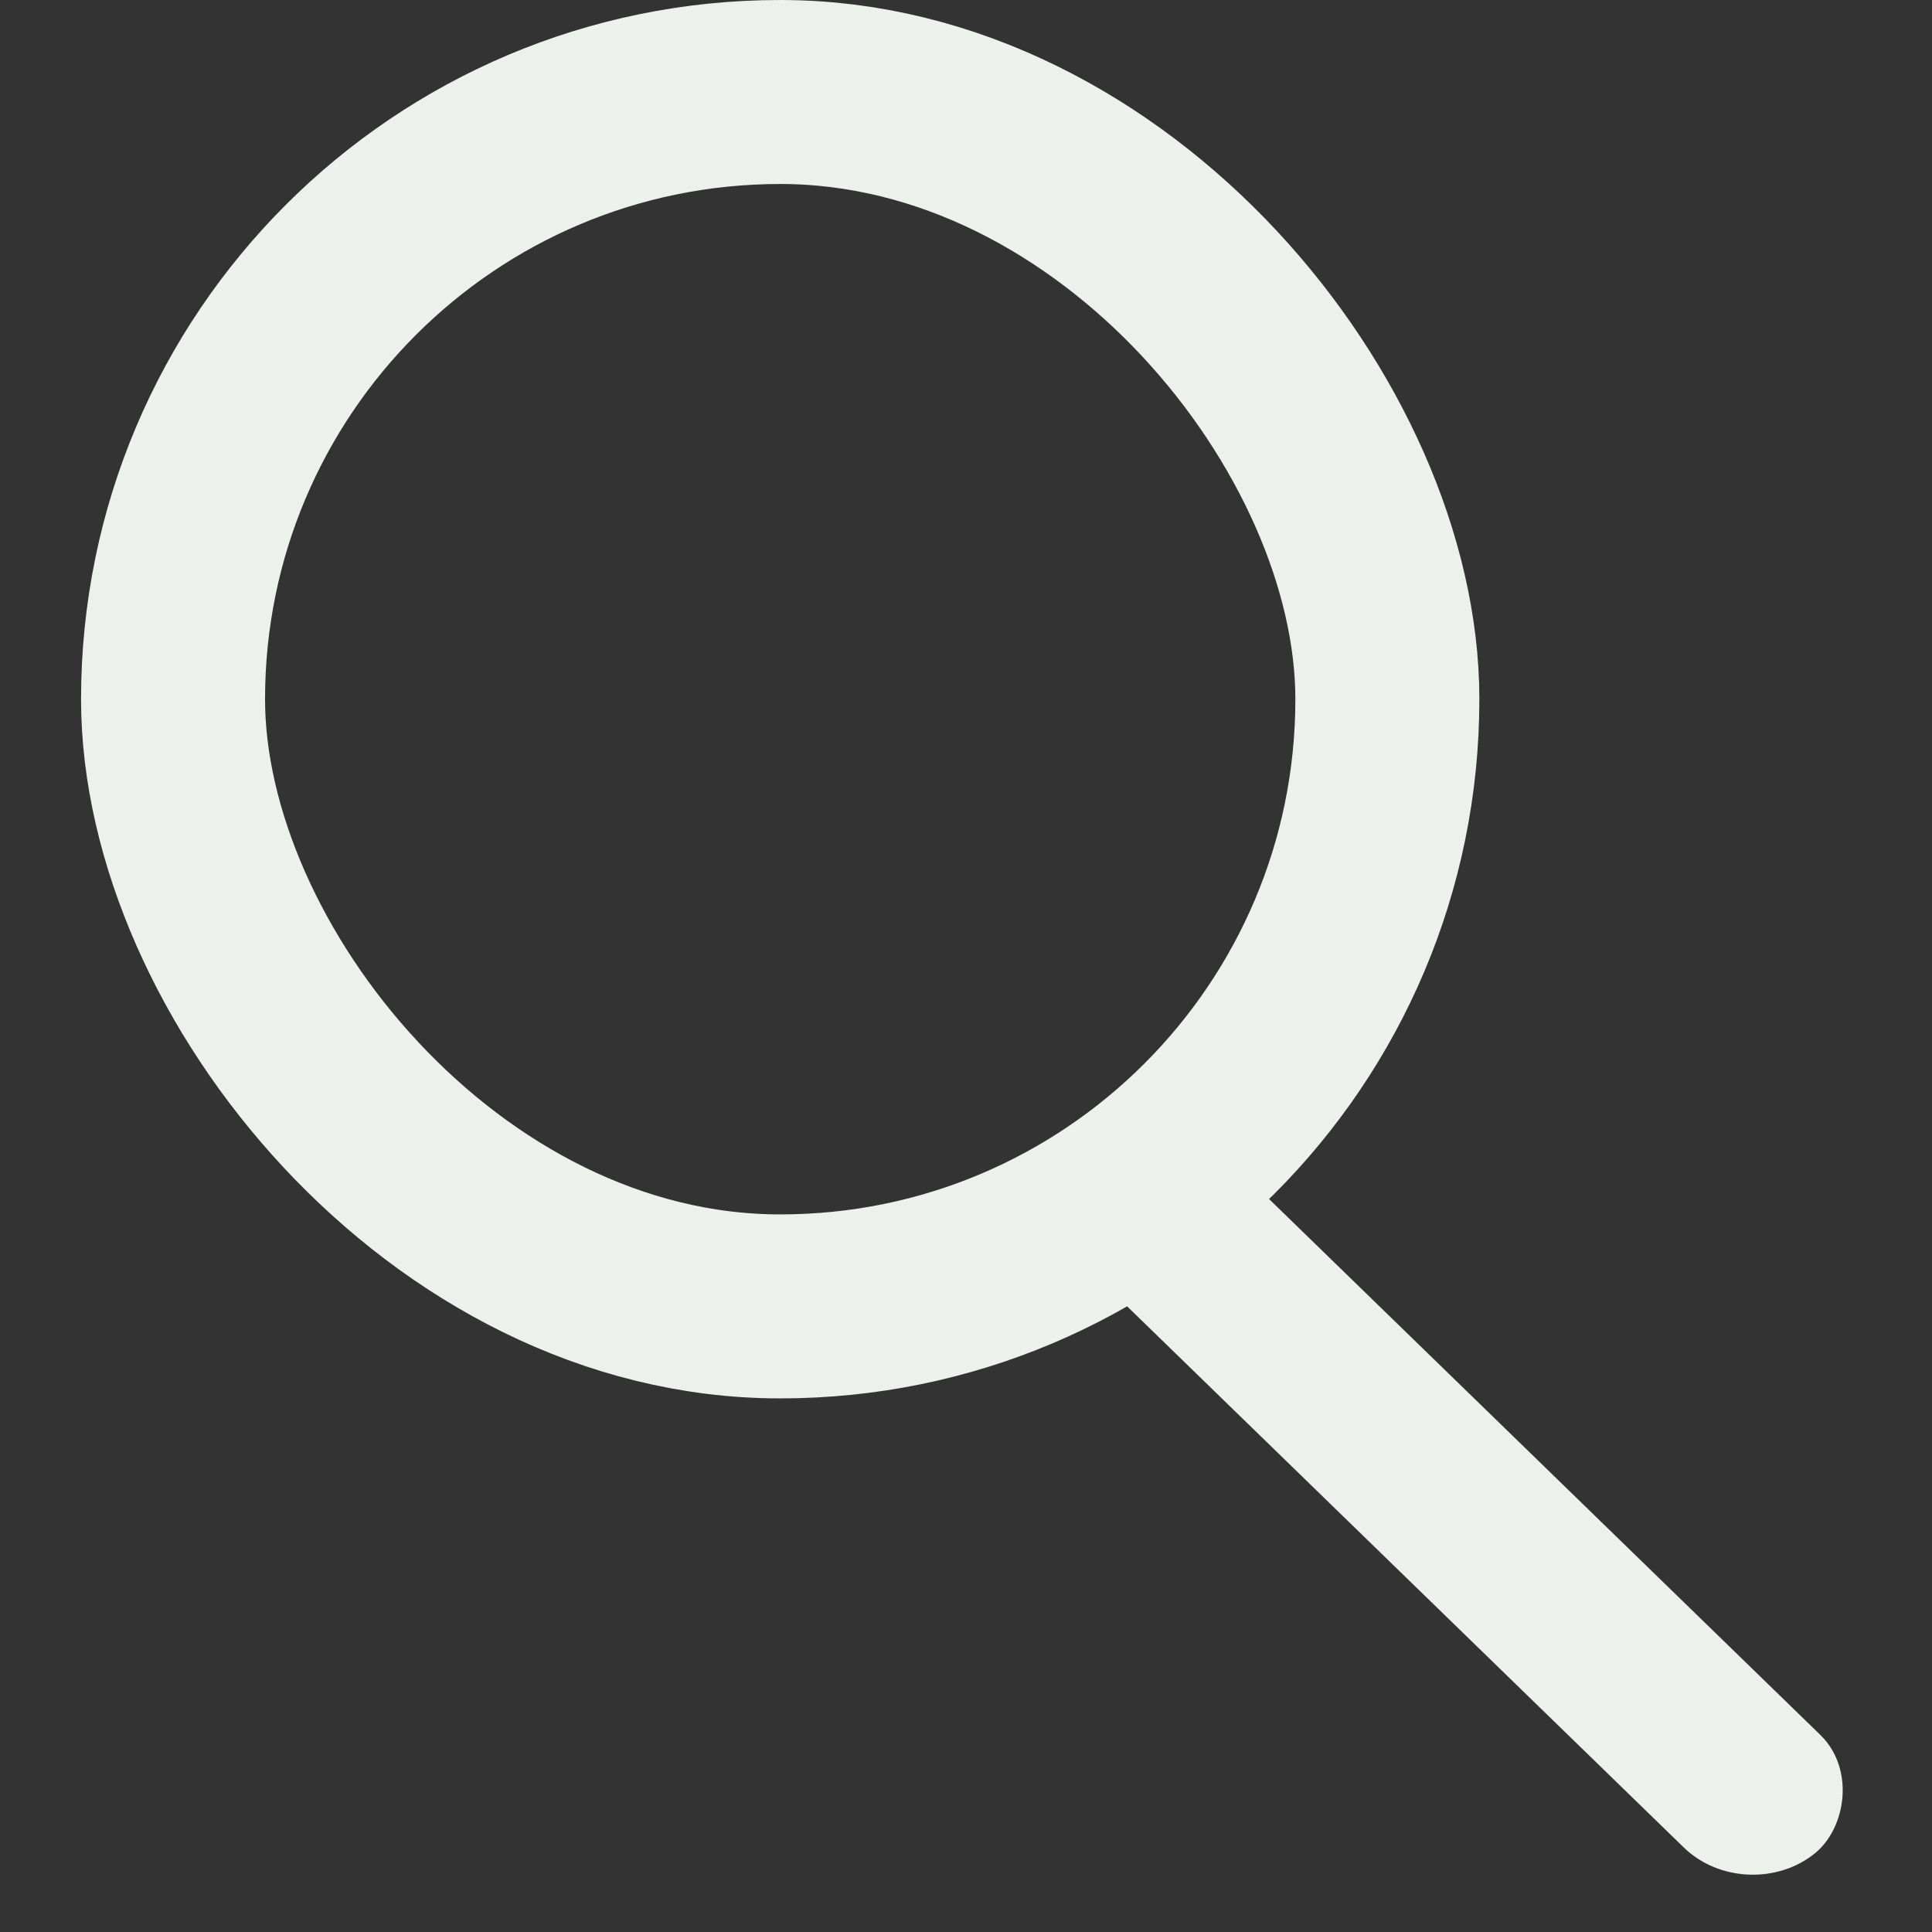<svg width="21" height="21" viewBox="0 0 21 21" fill="none" xmlns="http://www.w3.org/2000/svg">
<rect x="0" y="0" width="21" height="21" fill="#333333" stroke="none"/>
<rect x="1.881" y="1" width="13.199" height="13.2" rx="6.6" stroke="#ECF1EC" stroke-width="2"/>
<rect width="10.795" height="1.923" rx="0.962" transform="matrix(-0.717 -0.697 0.771 -0.637 18.992 20.752)" fill="#ECF1EC"/>
</svg>

